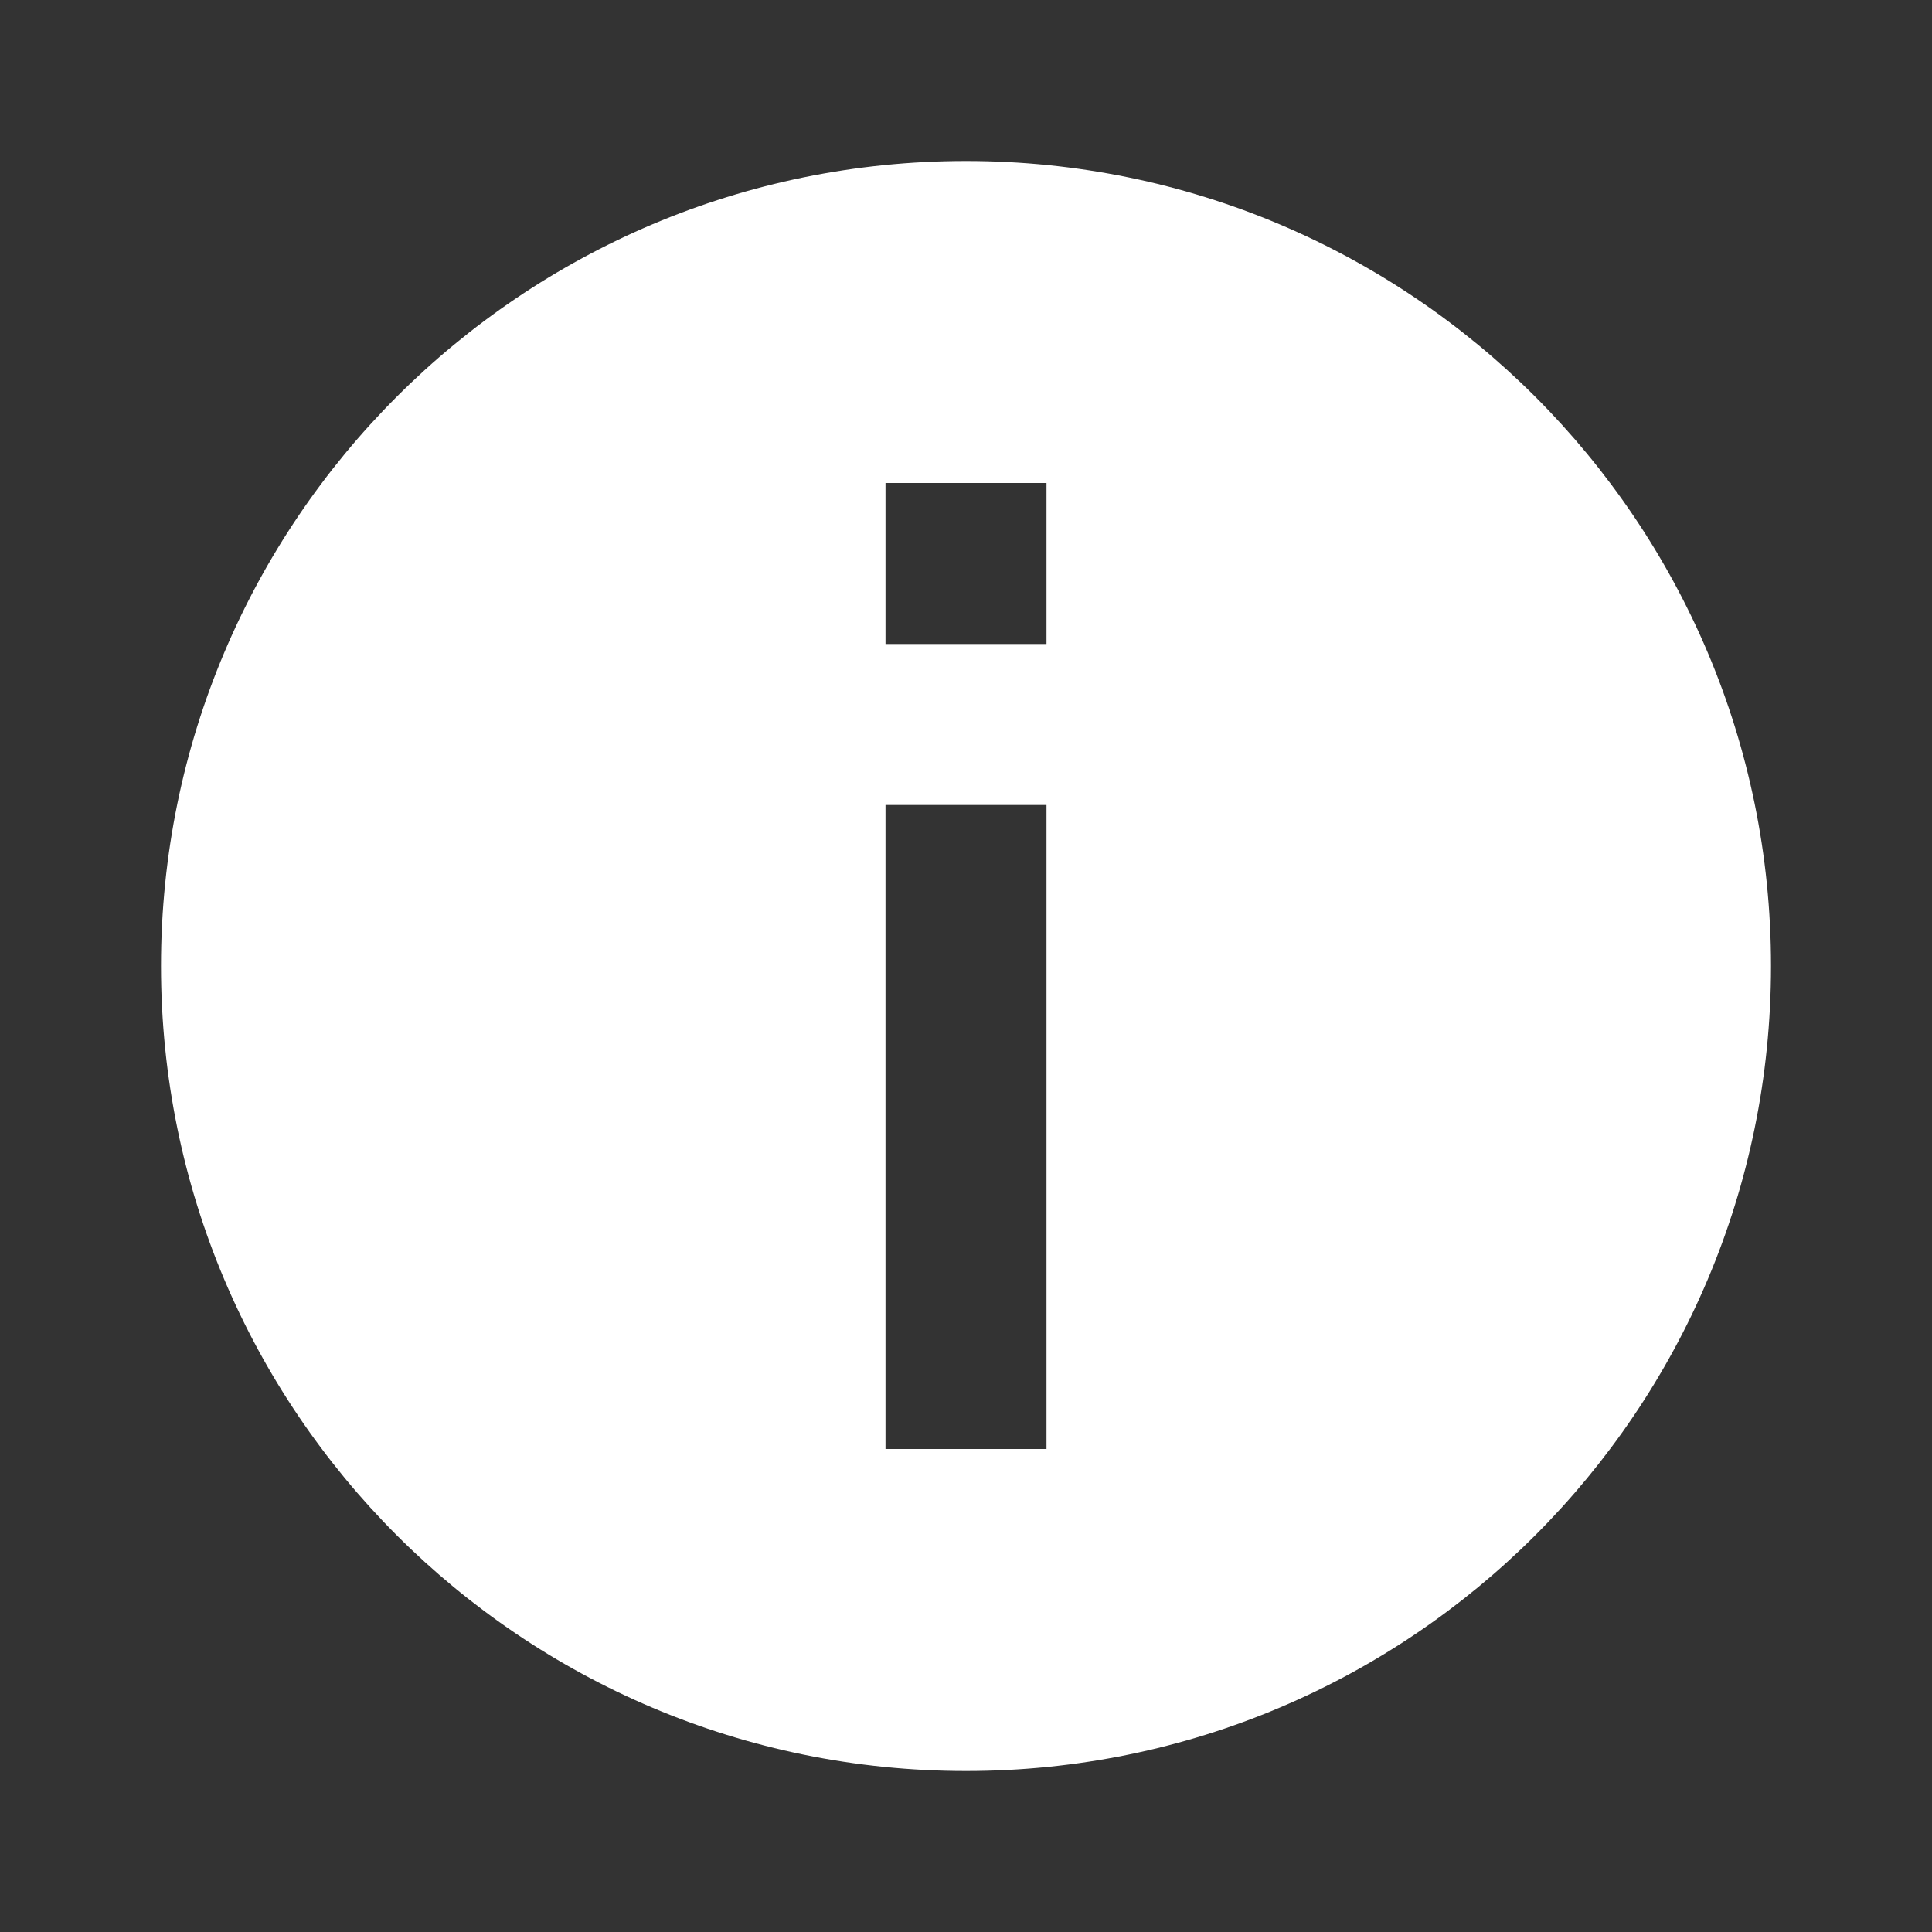 <?xml version="1.0" encoding="UTF-8"?>
<svg xmlns="http://www.w3.org/2000/svg" xmlns:xlink="http://www.w3.org/1999/xlink" width="12" height="12" viewBox="0 0 12 12">
<rect x="0" y="0" width="12" height="12" fill="#333333" stroke="none"/>
<path fill-rule="evenodd" fill="rgb(100%, 100%, 100%)" fill-opacity="1" d="M 6 11 C 8.762 11 11 8.762 11 6 C 11 3.238 8.762 1 6 1 C 3.238 1 1 3.238 1 6 C 1 8.762 3.238 11 6 11 Z M 5.5 4 L 5.5 3 L 6.5 3 L 6.5 4 Z M 5.5 9 L 5.5 5 L 6.5 5 L 6.5 9 Z M 5.5 9 "/>
</svg>
